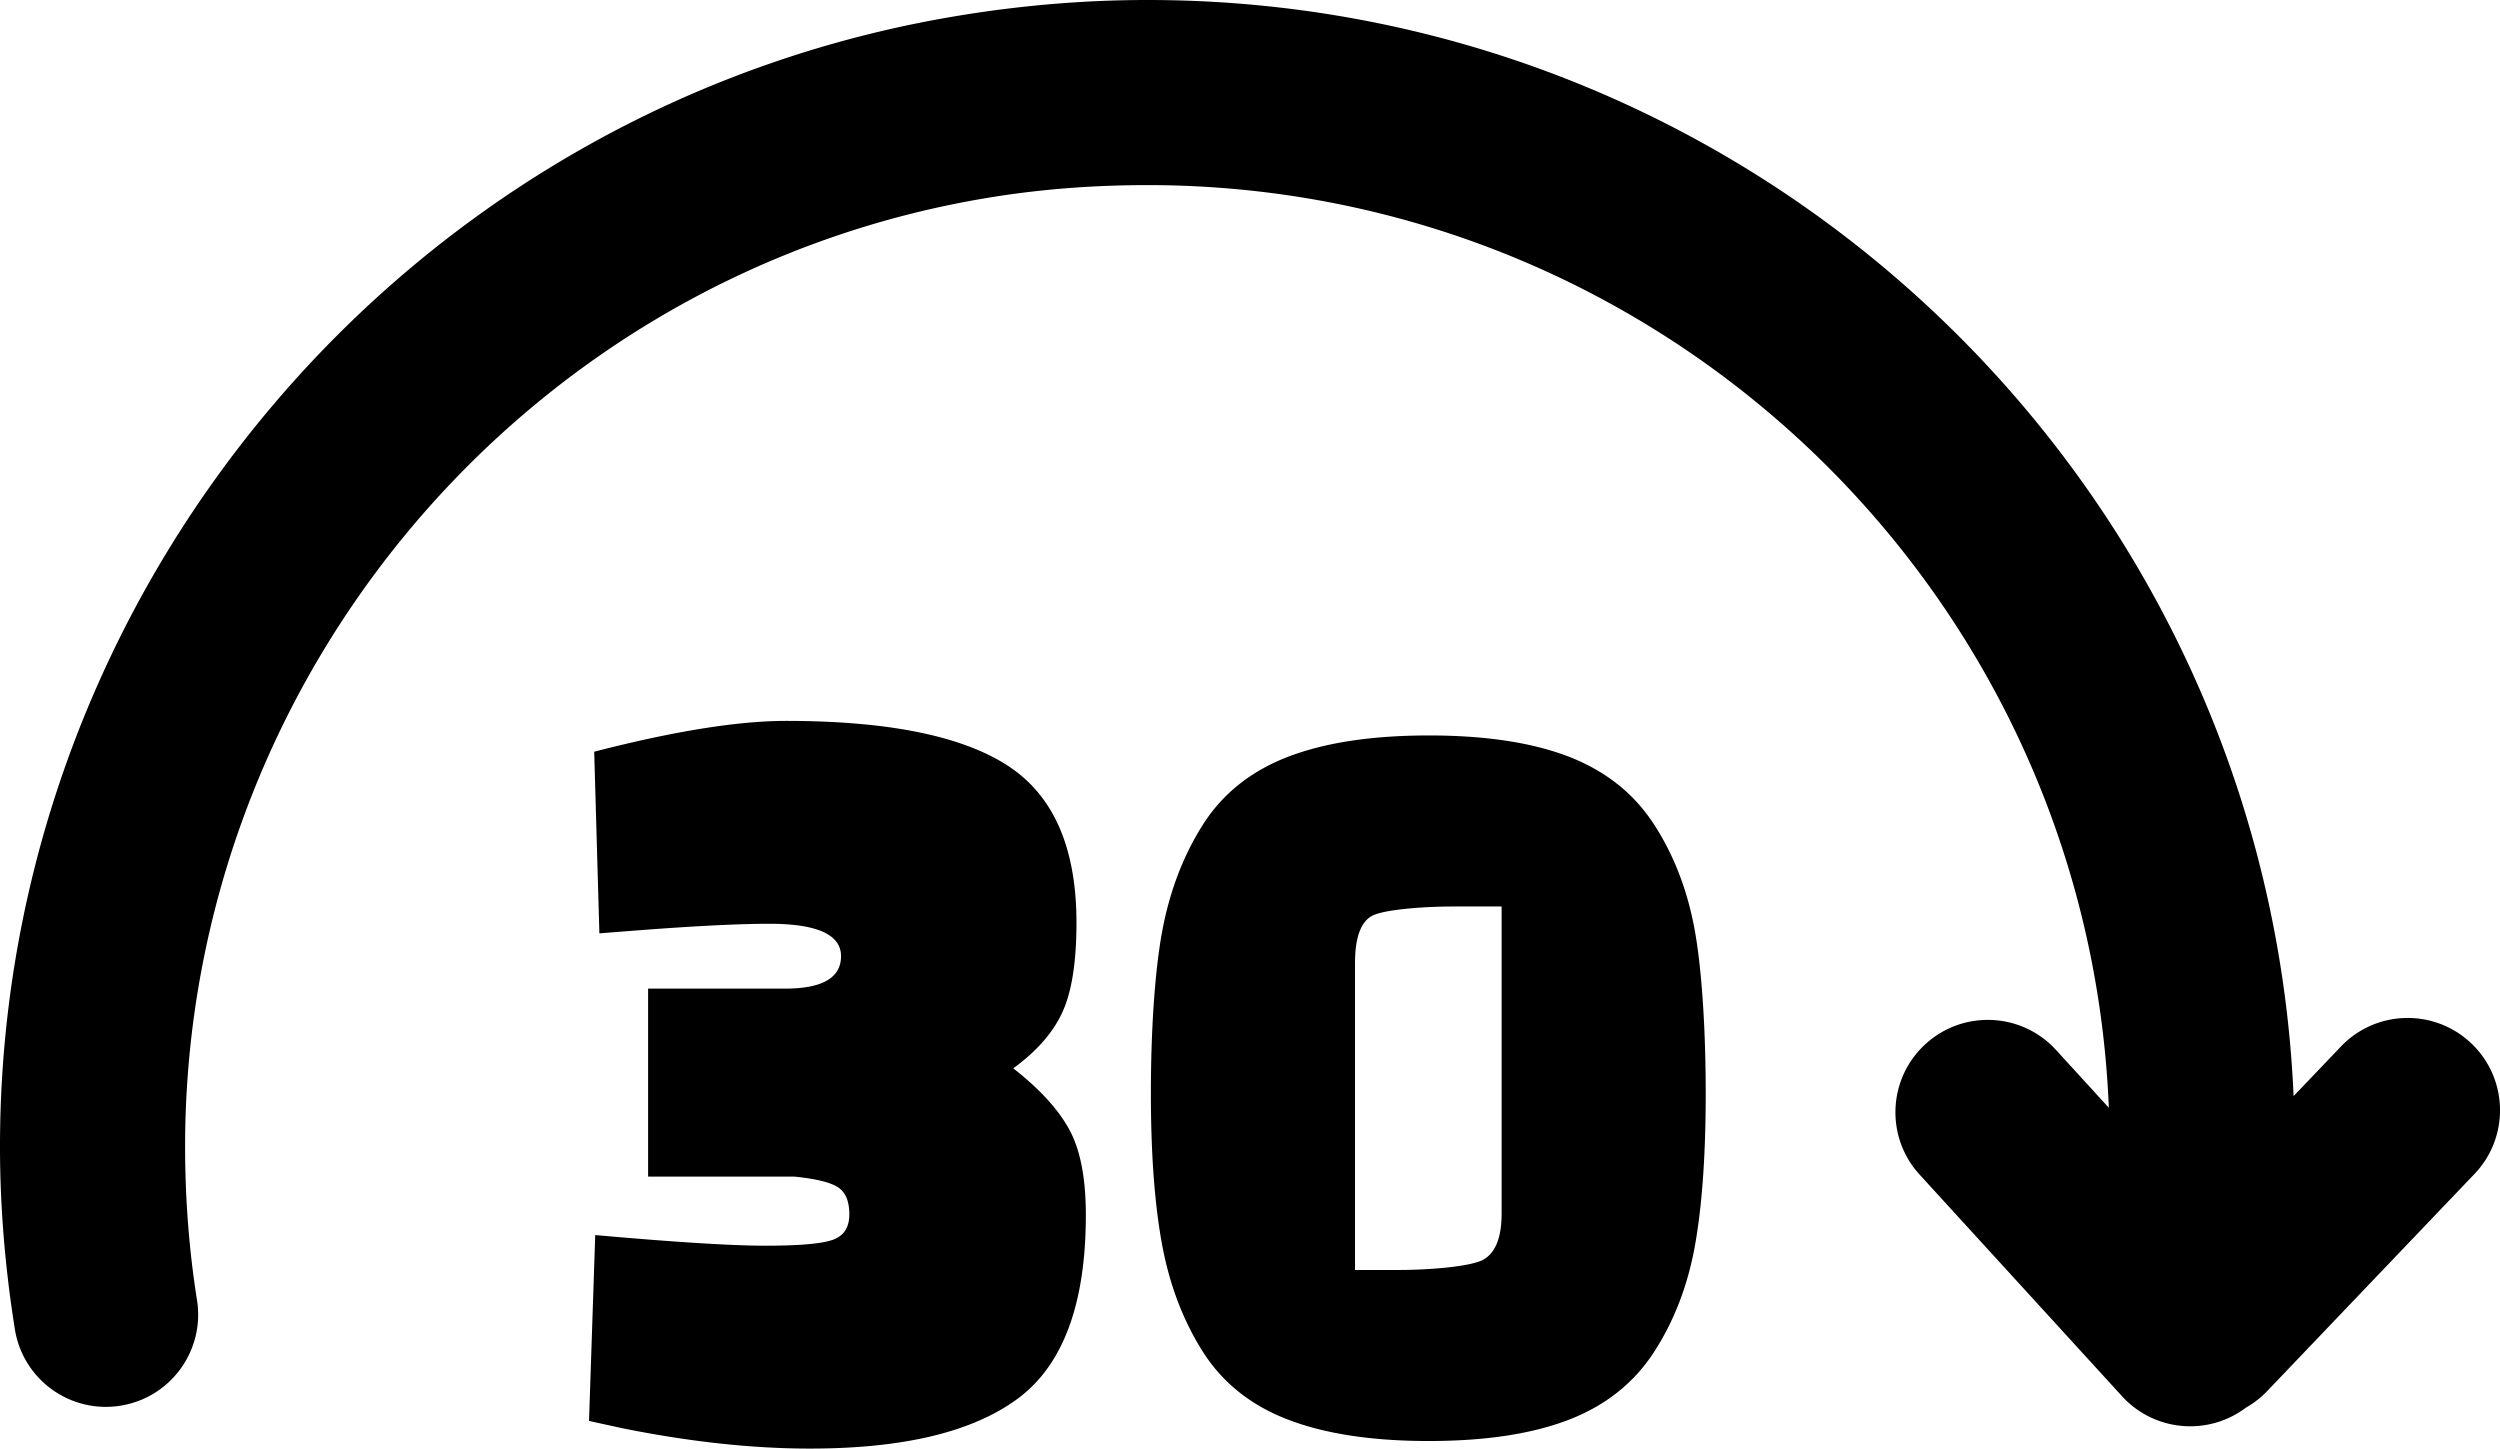 <svg xmlns="http://www.w3.org/2000/svg" shape-rendering="geometricPrecision" text-rendering="geometricPrecision" image-rendering="optimizeQuality" fill-rule="evenodd" clip-rule="evenodd" viewBox="0 0 512 296.67"><path fill-rule="nonzero" d="M40.35 266.28c1.63 10.3-5.4 19.98-15.7 21.61-10.3 1.64-19.98-5.39-21.61-15.69C.99 259.35 0 246.86 0 234.82c0-57.27 20.94-110.7 56.09-152.07 35.14-41.36 84.55-70.69 141.48-79.74C209.99 1.03 222.5 0 234.99 0c64.89 0 123.63 26.3 166.15 68.82 40.22 40.21 65.92 94.95 68.59 155.66l9.67-10.13c7.19-7.56 19.16-7.86 26.73-.66 7.56 7.19 7.86 19.16.66 26.72l-42.45 44.46a18.821 18.821 0 0 1-4.4 3.43c-7.71 5.82-18.74 4.91-25.37-2.38l-41.46-45.39c-7.03-7.72-6.47-19.7 1.26-26.73 7.72-7.03 19.7-6.47 26.73 1.26l10.79 11.81c-2.07-51.2-23.67-97.37-57.55-131.25-35.66-35.65-84.93-57.71-139.35-57.71-11.03 0-21.55.83-31.5 2.41-47.65 7.58-89.04 32.17-118.53 66.87-29.48 34.7-47.05 79.55-47.05 127.63 0 10.61.8 21.14 2.44 31.46zm120.64-118.64c20.81 0 35.93 3.05 45.35 9.14 9.42 6.09 14.12 16.82 14.12 32.2 0 7.98-.95 14.07-2.86 18.27-1.92 4.21-5.28 8.05-10.09 11.54 5.37 4.2 9.2 8.37 11.46 12.5 2.27 4.14 3.41 9.98 3.41 17.52 0 18.13-4.61 30.64-13.81 37.53-9.21 6.89-23.44 10.33-42.7 10.33-11.75 0-24.5-1.37-38.23-4.13l-7.01-1.53 1.27-38.07c16.29 1.45 27.9 2.18 34.84 2.18 6.93 0 11.54-.4 13.8-1.2 2.27-.8 3.4-2.54 3.4-5.22 0-2.69-.77-4.53-2.33-5.55-1.56-1.01-4.53-1.74-8.93-2.18h-29.95v-38.5h28.05c7.64 0 11.46-2.22 11.46-6.64s-4.89-6.64-14.65-6.64c-6.66 0-16.43.51-29.31 1.53l-5.53.43-1.06-37.2c16.29-4.2 29.39-6.31 39.3-6.31zm85.43 129.31c-4.03-6.31-6.84-13.61-8.39-21.86-1.55-8.26-2.33-18.68-2.33-31.22 0-12.55.78-24.95 2.33-33.22 1.55-8.26 4.36-15.55 8.39-21.86 4.04-6.31 9.84-10.91 17.42-13.82 7.58-2.9 17.17-4.35 28.78-4.35s21.17 1.45 28.68 4.35c7.5 2.91 13.31 7.51 17.41 13.82 4.11 6.31 6.92 13.6 8.4 21.86 1.48 8.27 2.22 20.71 2.22 33.32 0 12.63-.75 23.04-2.22 31.22-1.49 8.19-4.3 15.45-8.4 21.76-4.1 6.3-9.92 10.92-17.41 13.81-7.51 2.9-17.07 4.36-28.68 4.36s-21.21-1.46-28.78-4.36c-7.57-2.89-13.38-7.5-17.42-13.81zm31.09-79.77v62.91h8.92c6.37 0 14.73-.7 17.27-2.07 2.54-1.36 3.83-4.53 3.83-9.46v-62.91h-9.99c-6.22 0-14.38.66-16.63 1.96-2.26 1.29-3.4 4.51-3.4 9.57z"/></svg>
